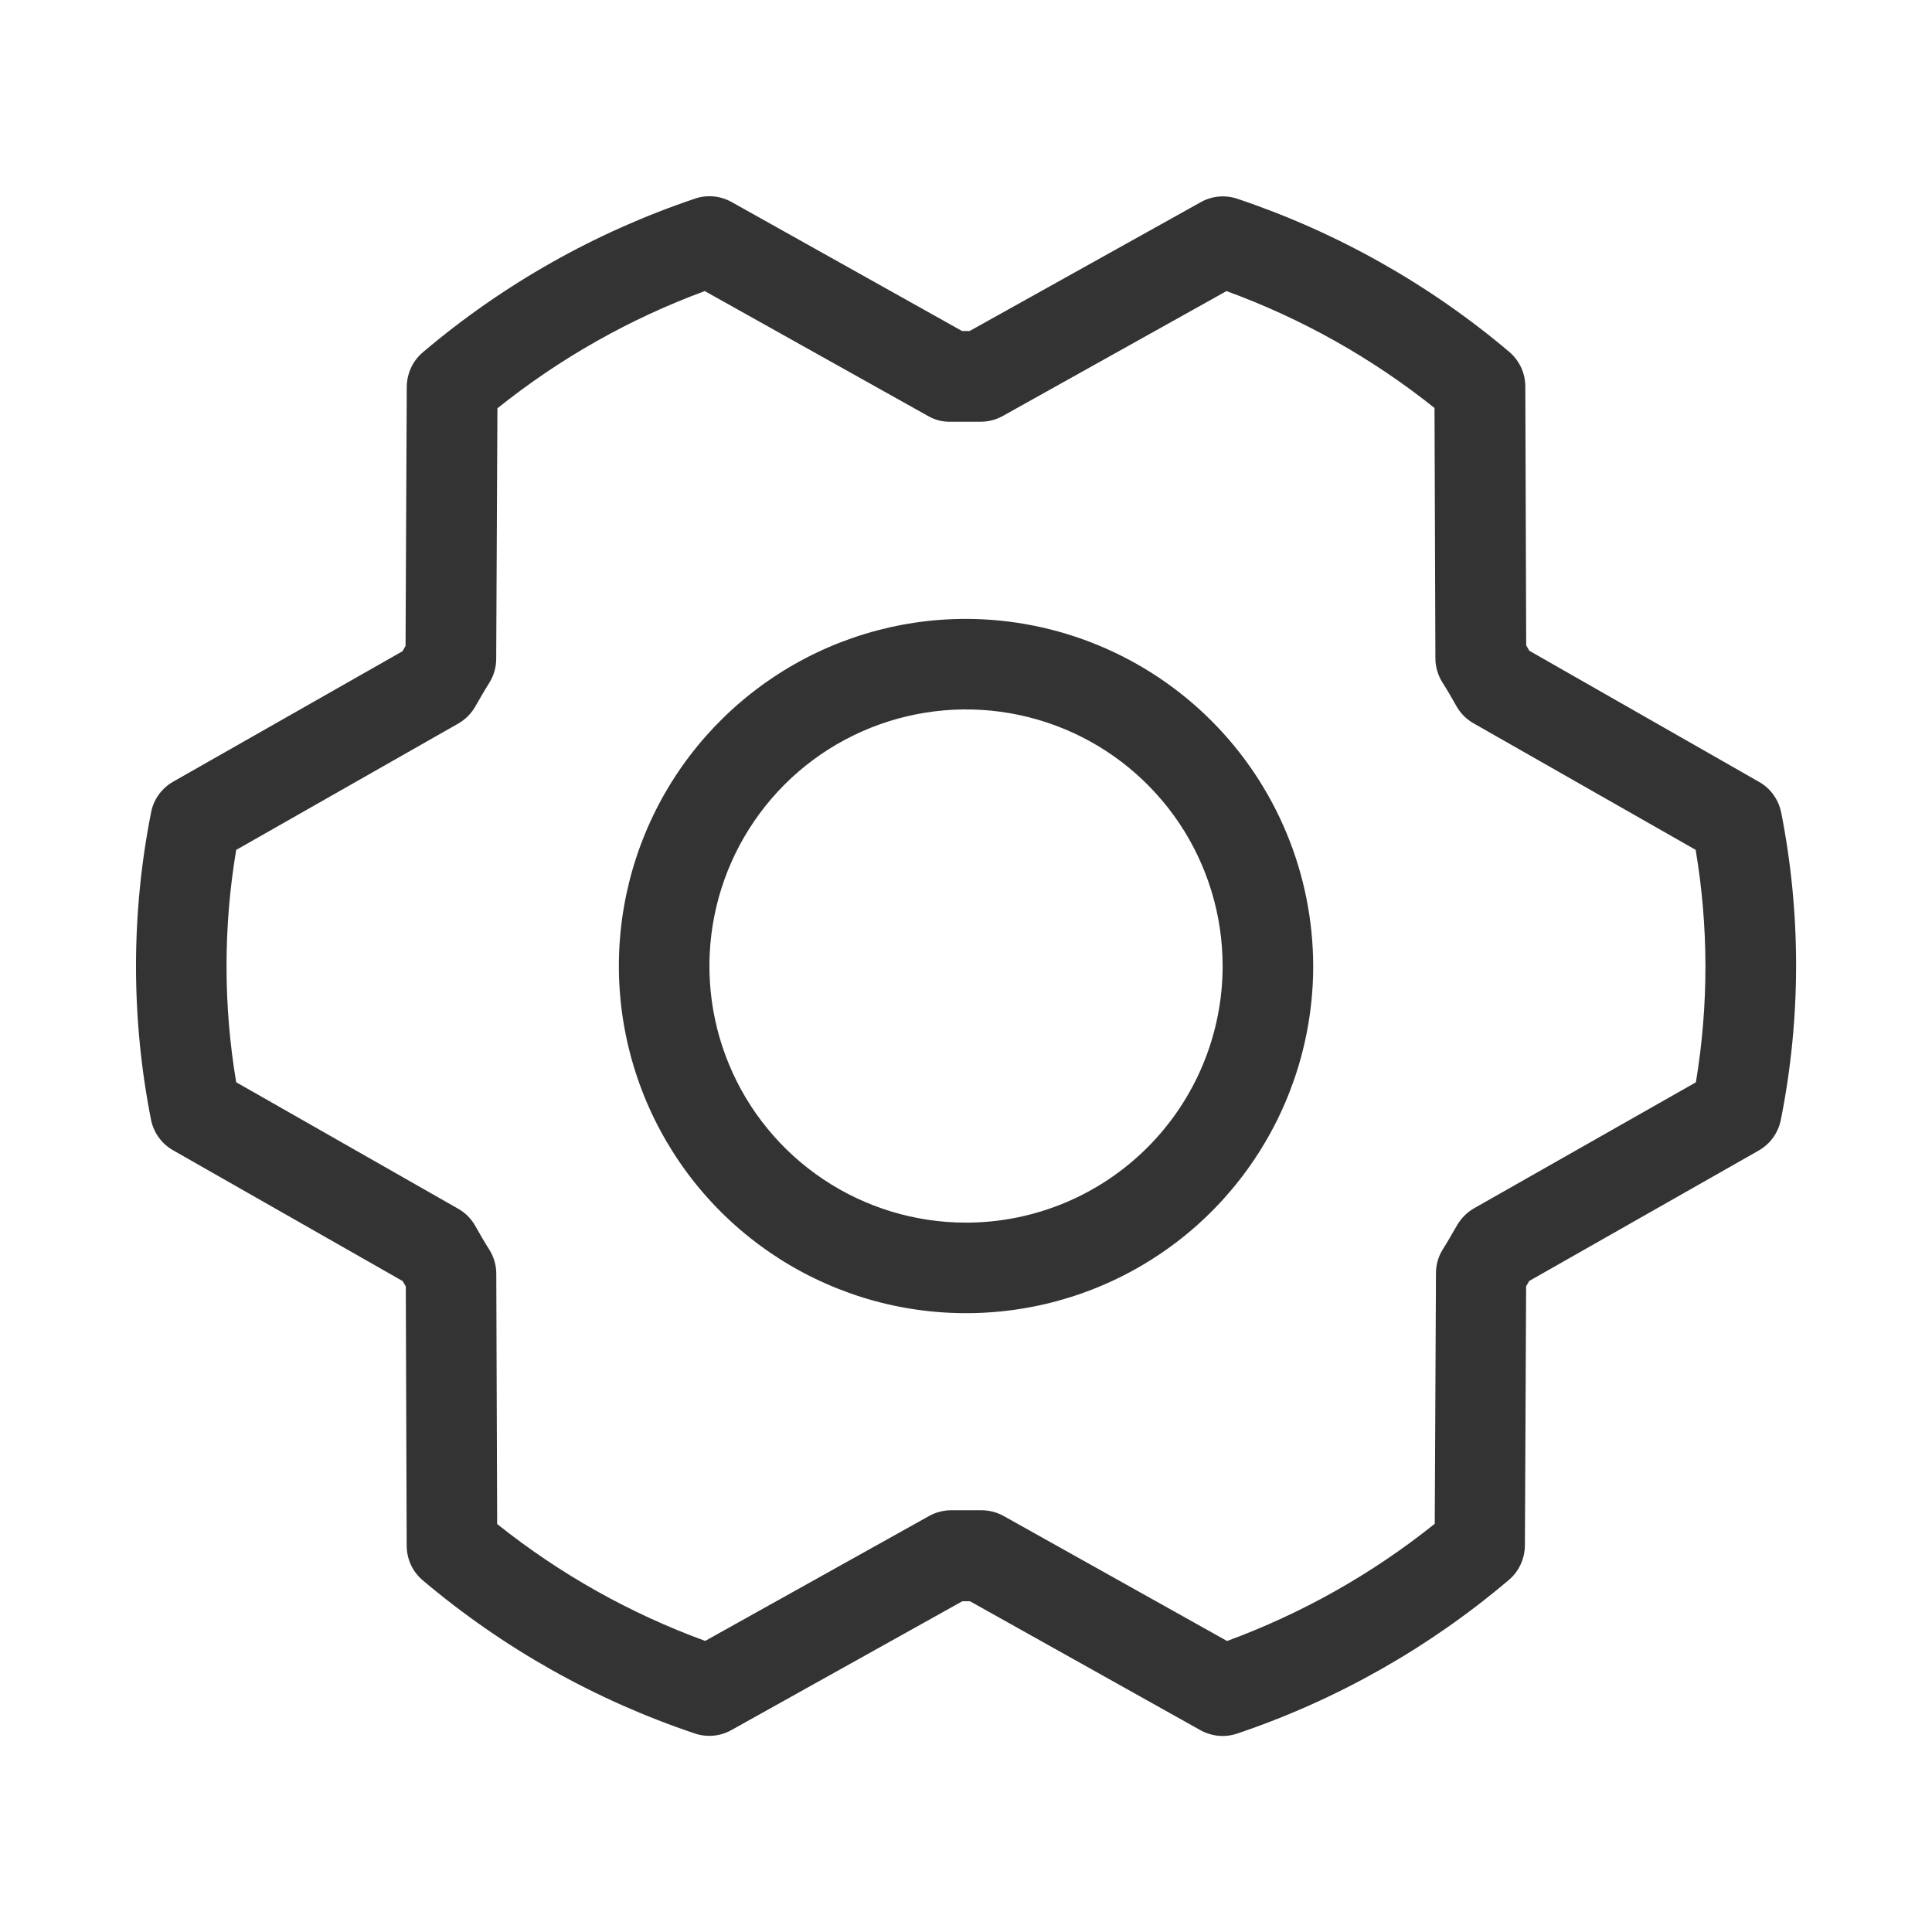 <svg fill="none" height="24" viewBox="0 0 24 24" width="24" xmlns="http://www.w3.org/2000/svg"><path d="m12 7.688c-.853 0-1.687.253-2.396.727-.709.474-1.262 1.147-1.588 1.935-.326.788-.412 1.655-.245 2.492s.577 1.605 1.18 2.208c.603.603 1.372 1.014 2.208 1.18s1.704.081 2.492-.245c.788-.326 1.462-.879 1.935-1.588.474-.709.727-1.543.727-2.396-.002-1.143-.456-2.239-1.265-3.048-.808-.808-1.905-1.263-3.048-1.265zm0 7.5c-.63 0-1.247-.187-1.771-.537-.524-.35-.933-.848-1.174-1.431-.241-.583-.304-1.223-.181-1.842s.427-1.186.872-1.632c.446-.446 1.014-.749 1.632-.872.618-.123 1.259-.06 1.842.181.583.241 1.08.65 1.431 1.174.35.524.537 1.141.537 1.771 0 .845-.336 1.656-.934 2.254-.598.598-1.409.934-2.254.934zm10.125-5.1c-.016-.078-.049-.152-.096-.217-.047-.065-.108-.119-.177-.158l-2.854-1.629-.039-.067-.011-3.217c0-.081-.018-.162-.052-.235s-.084-.139-.145-.192c-.997-.843-2.144-1.489-3.381-1.904-.074-.025-.153-.034-.231-.027-.078.007-.154.031-.222.069l-2.872 1.601h-.094l-2.864-1.603c-.069-.038-.145-.062-.223-.069-.078-.007-.158.002-.232.028-1.237.416-2.384 1.064-3.38 1.909-.062.053-.112.118-.146.192-.034.074-.052.154-.053.235l-.015 3.219c-.013.022-.026.044-.038.067l-2.85 1.621c-.07.04-.131.095-.178.16-.047.066-.08.14-.095.22-.25 1.262-.25 2.561 0 3.823.016.078.049.152.096.217.047.065.108.119.177.158l2.852 1.625.039.067.011 3.217c-0.0.082.017.164.051.238.034.075.085.141.147.194.997.843 2.144 1.489 3.382 1.904.074.025.153.034.231.027.078-.007.154-.031.222-.069l2.87-1.601h.094l2.865 1.603c.084.046.178.071.274.071.062 0.0.123-.01.181-.03 1.236-.417 2.381-1.065 3.375-1.909.062-.052.112-.118.146-.192.034-.074.052-.154.053-.235l.015-3.219c.013-.022.026-.044.038-.067l2.852-1.621c.07-.04.131-.095.178-.16.047-.066.08-.141.096-.22.252-1.262.253-2.561.004-3.823zm-1.055 3.355-2.759 1.567c-.089.051-.163.126-.214.216-.055.094-.113.198-.174.294-.056.089-.085.191-.085.296l-.015 3.113c-.776.622-1.647 1.113-2.58 1.456l-2.774-1.552c-.084-.047-.178-.072-.275-.072h-.013c-.116 0-.234 0-.351 0-.101-.002-.2.022-.288.071l-2.782 1.552c-.934-.341-1.807-.831-2.584-1.452l-.011-3.11c-0-.105-.03-.207-.085-.296-.06-.094-.119-.195-.174-.294-.05-.09-.123-.165-.213-.216l-2.759-1.572c-.16-.956-.16-1.931 0-2.886l2.754-1.567c.091-.051.166-.125.217-.216.055-.094.113-.198.174-.294.055-.089.085-.191.085-.296l.015-3.113c.775-.621 1.645-1.113 2.576-1.456l2.774 1.552c.087.05.187.075.288.071h.351c.101.002.2-.022.288-.071l2.78-1.552c.934.341 1.807.831 2.584 1.452l.011 3.11c0.0.105.03.207.085.296.06.094.119.195.174.294.05.09.123.165.213.216l2.761 1.573c.161.955.162 1.931.003 2.887z" fill="#000" fill-opacity=".8"/></svg>